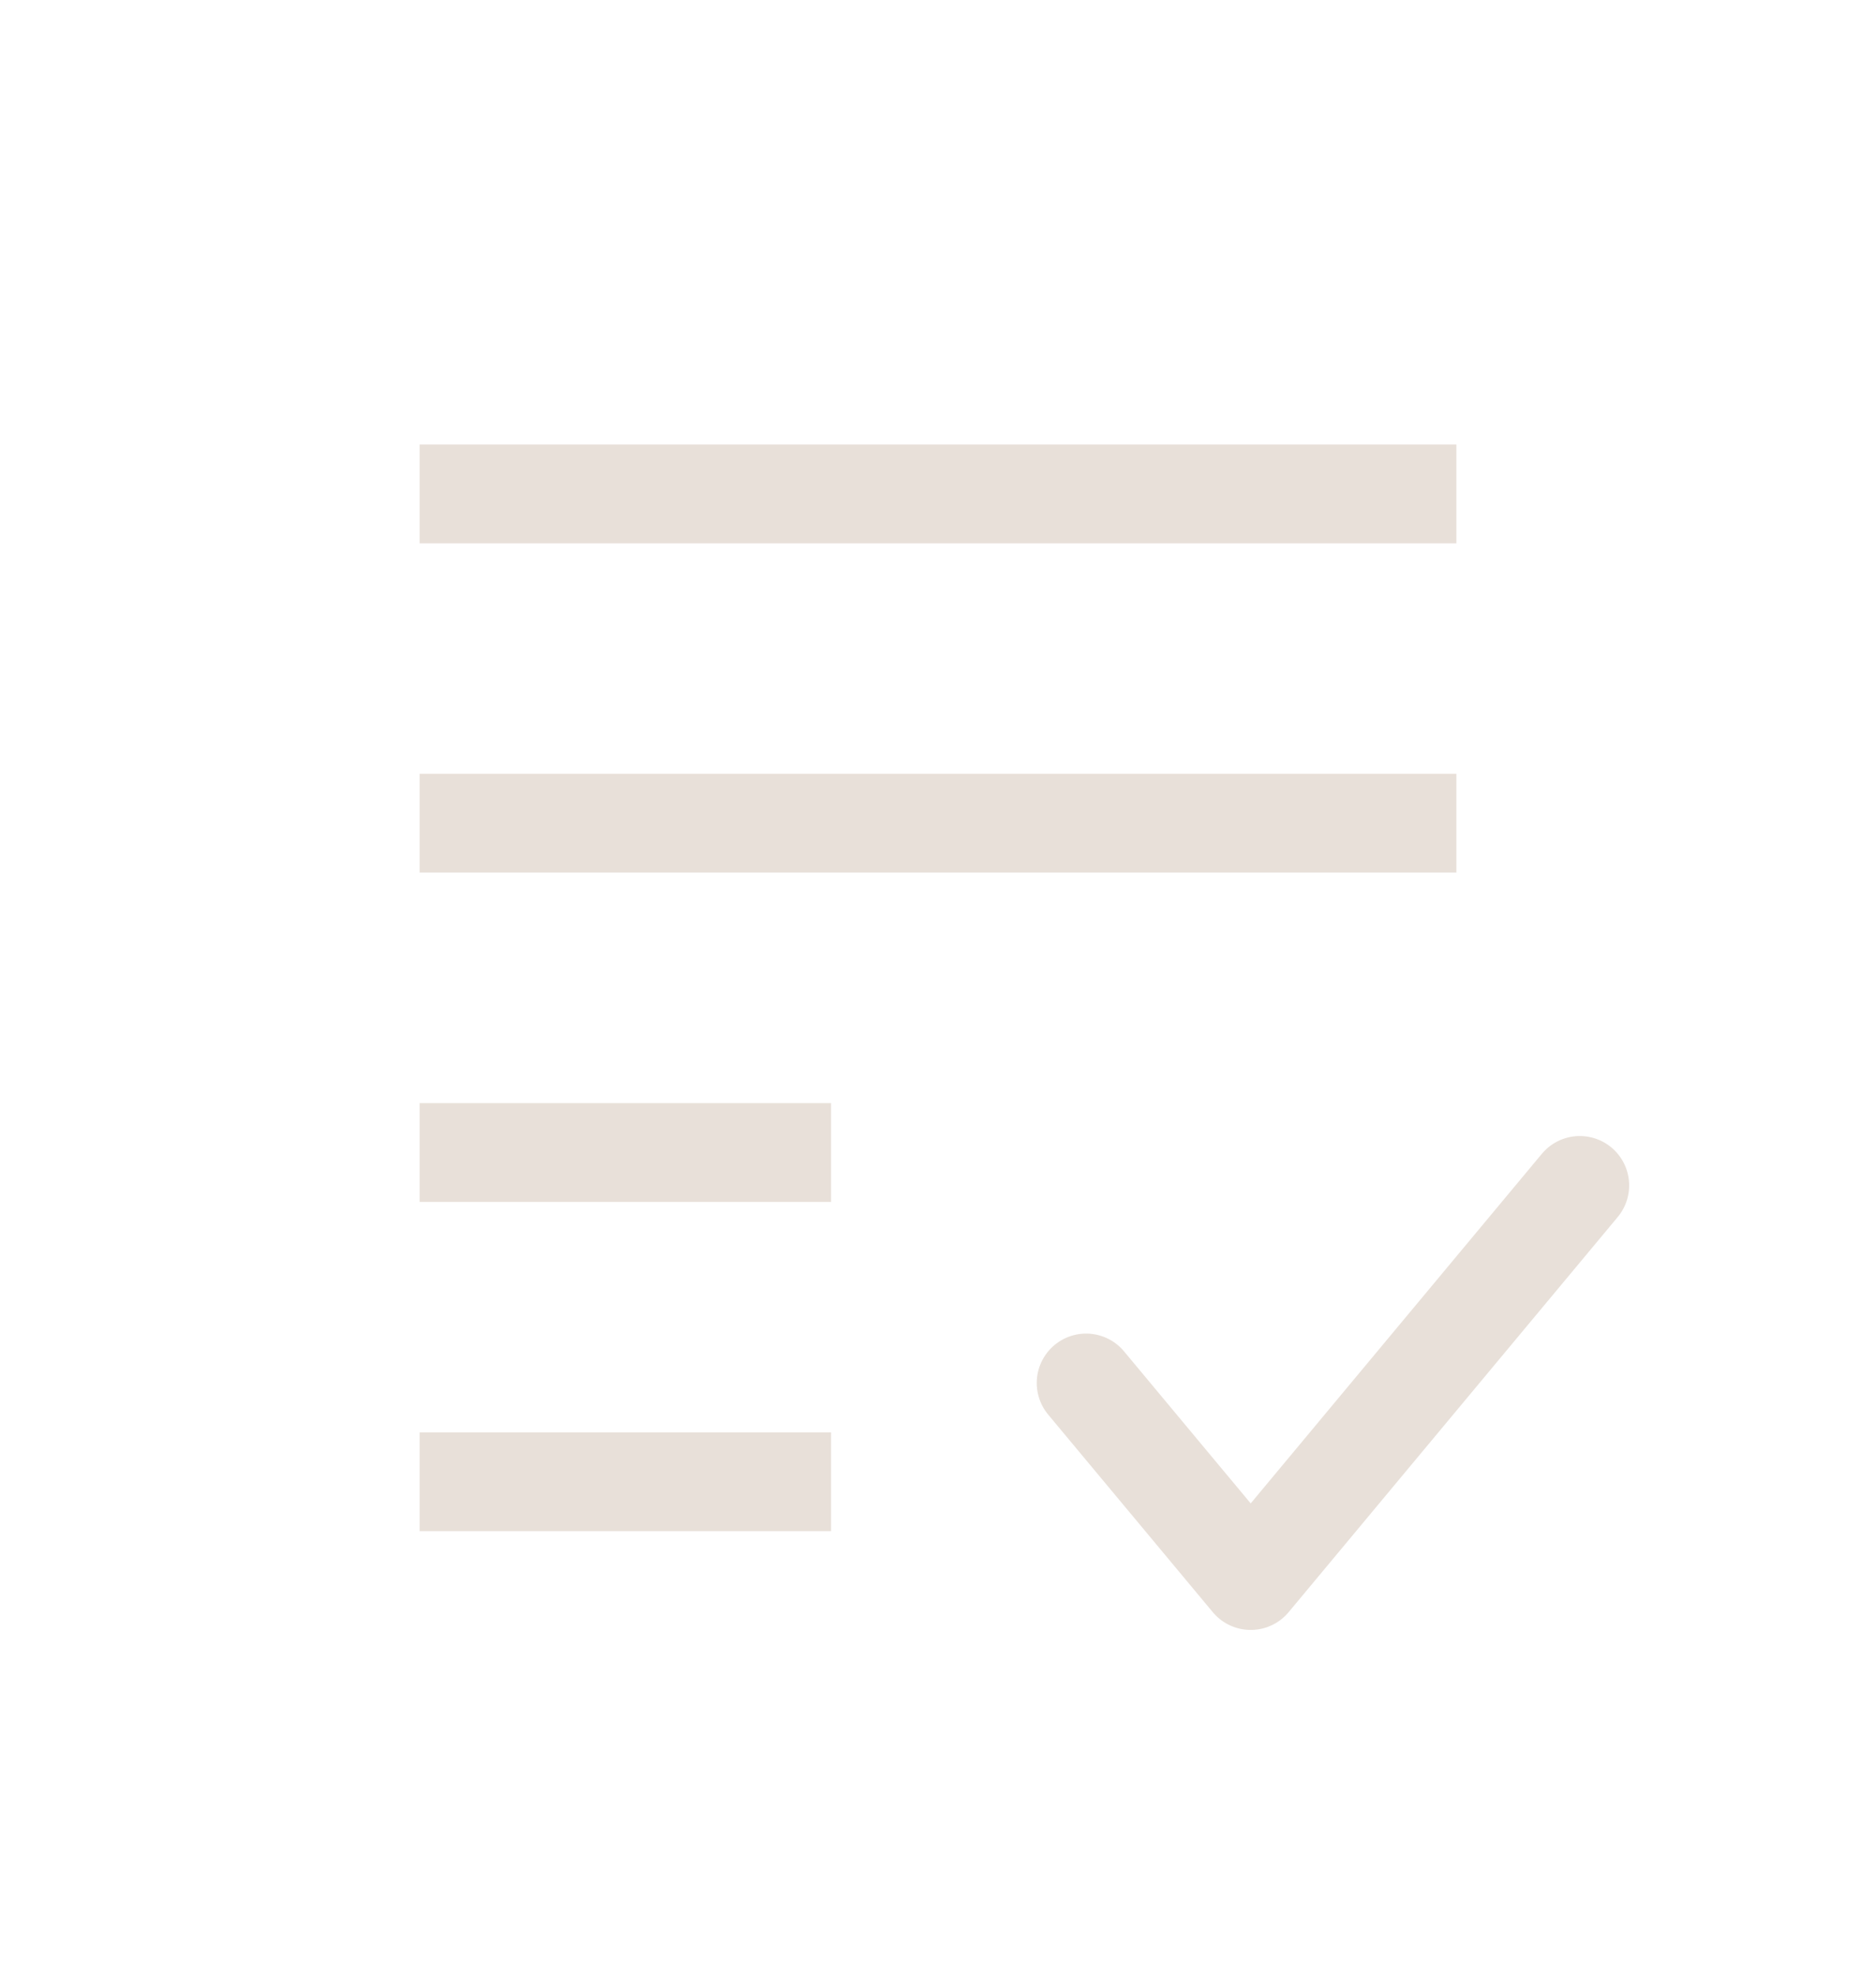 <svg width="19" height="20" viewBox="0 0 19 20" fill="none" xmlns="http://www.w3.org/2000/svg">
<g id="add-to-list_svgrepo.com">
<path id="Vector" d="M4.75 8.333H14.25" stroke="#E8E0D9" stroke-linecap="square"/>
<path id="Vector_2" d="M4.75 5H14.25" stroke="#E8E0D9" stroke-linecap="square"/>
<path id="Vector_3" d="M4.75 11.667H7.917" stroke="#E8E0D9" stroke-linecap="square"/>
<path id="Vector_4" d="M4.75 15H7.917" stroke="#E8E0D9" stroke-linecap="square"/>
<path id="Vector_5" d="M11 14L12.667 16L16 12" stroke="#E8E0D9" stroke-linecap="round" stroke-linejoin="round"/>
</g>
</svg>
